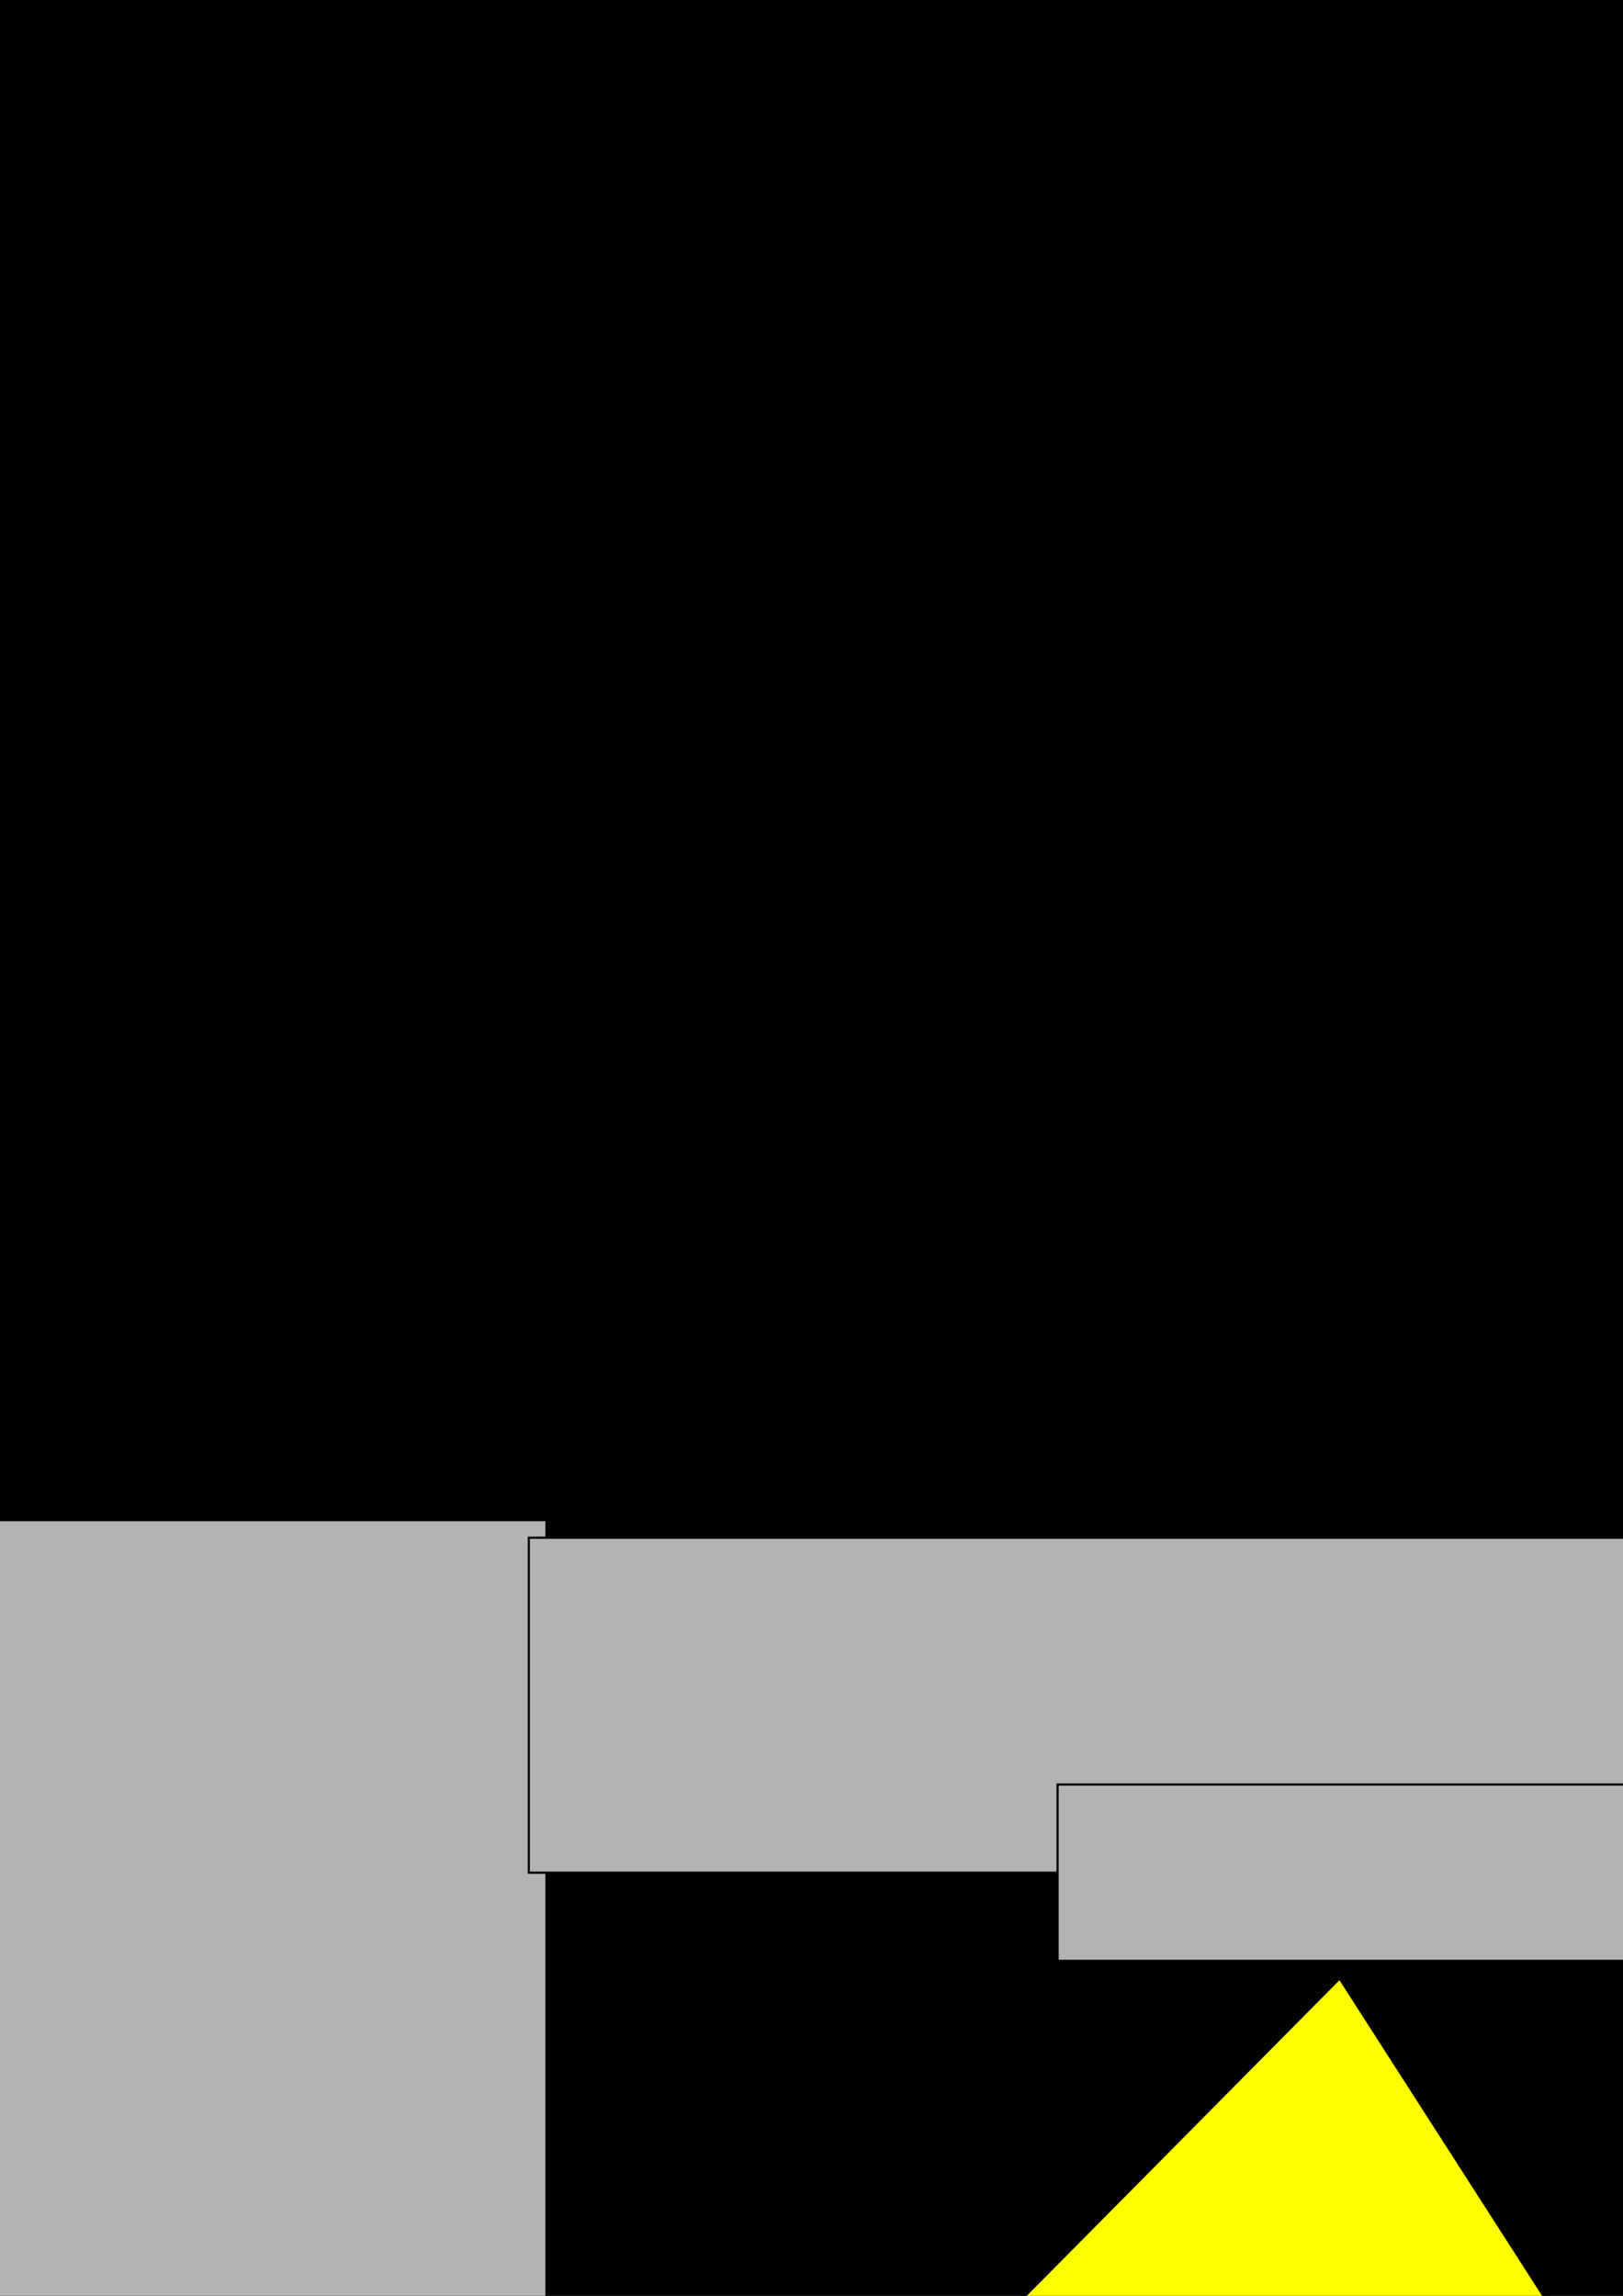 <?xml version="1.0" encoding="UTF-8" standalone="no"?>
<!-- Created with Inkscape (http://www.inkscape.org/) -->

<svg
   xmlns:dc="http://purl.org/dc/elements/1.1/"
   xmlns:cc="http://creativecommons.org/ns#"
   xmlns:rdf="http://www.w3.org/1999/02/22-rdf-syntax-ns#"
   xmlns:svg="http://www.w3.org/2000/svg"
   xmlns="http://www.w3.org/2000/svg"
   xmlns:sodipodi="http://sodipodi.sourceforge.net/DTD/sodipodi-0.dtd"
   xmlns:inkscape="http://www.inkscape.org/namespaces/inkscape"
   width="744.094"
   height="1052.362"
   id="svg4101"
   version="1.1"
   inkscape:version="0.48.4 r9939"
   sodipodi:docname="New document 13">
  <rect width="100%" height="100%" fill="#333333" stroke="none"/>
  <defs
     id="defs4103" />
  <sodipodi:namedview
     id="base"
     pagecolor="#ffffff"
     bordercolor="#666666"
     borderopacity="1.0"
     inkscape:pageopacity="0.0"
     inkscape:pageshadow="2"
     inkscape:zoom="0.12374369"
     inkscape:cx="3248.1506"
     inkscape:cy="170.44911"
     inkscape:document-units="px"
     inkscape:current-layer="layer1"
     showgrid="false"
     inkscape:window-width="1375"
     inkscape:window-height="876"
     inkscape:window-x="65"
     inkscape:window-y="24"
     inkscape:window-maximized="1" />
  <g
     inkscape:label="Layer 1"
     inkscape:groupmode="layer"
     id="layer1">
    <rect
       style="fill:#000000;fill-rule:evenodd;stroke:#000000;stroke-width:1px;stroke-linecap:butt;stroke-linejoin:miter;stroke-opacity:1"
       id="rect4709"
       width="8056.977"
       height="3410.275"
       x="-1333.401"
       y="-1008.349" />
    <path
       style="fill:#808080;stroke:#000000;stroke-width:1px;stroke-linecap:butt;stroke-linejoin:miter;stroke-opacity:1"
       d="m -1333.401,1787.753 8040.814,-8.081 0,638.416 -8048.895,-16.162 z"
       id="path4711"
       inkscape:connector-curvature="0" />
    <rect
       style="fill:#ffff00;fill-rule:evenodd;stroke:#000000;stroke-width:1px;stroke-linecap:butt;stroke-linejoin:miter;stroke-opacity:1"
       id="rect4715"
       width="460.63"
       height="105.056"
       x="-1171.777"
       y="2030.19" />
    <rect
       style="fill:#ffff00;fill-rule:evenodd;stroke:#000000;stroke-width:1px;stroke-linecap:butt;stroke-linejoin:miter;stroke-opacity:1"
       id="rect4715-9"
       width="460.63"
       height="105.056"
       x="-505.076"
       y="2026.149" />
    <rect
       style="fill:#ffff00;fill-rule:evenodd;stroke:#000000;stroke-width:1px;stroke-linecap:butt;stroke-linejoin:miter;stroke-opacity:1"
       id="rect4715-9-7"
       width="460.63"
       height="105.056"
       x="157.584"
       y="2034.23" />
    <rect
       style="fill:#ffff00;fill-rule:evenodd;stroke:#000000;stroke-width:1px;stroke-linecap:butt;stroke-linejoin:miter;stroke-opacity:1"
       id="rect4715-9-8"
       width="460.63"
       height="105.056"
       x="844.487"
       y="2034.23" />
    <rect
       style="fill:#ffff00;fill-rule:evenodd;stroke:#000000;stroke-width:1px;stroke-linecap:butt;stroke-linejoin:miter;stroke-opacity:1"
       id="rect4715-9-5"
       width="460.63"
       height="105.056"
       x="1539.473"
       y="2042.312" />
    <rect
       style="fill:#ffff00;fill-rule:evenodd;stroke:#000000;stroke-width:1px;stroke-linecap:butt;stroke-linejoin:miter;stroke-opacity:1"
       id="rect4715-9-86"
       width="460.63"
       height="105.056"
       x="2250.62"
       y="2042.312" />
    <rect
       style="fill:#ffff00;fill-rule:evenodd;stroke:#000000;stroke-width:1px;stroke-linecap:butt;stroke-linejoin:miter;stroke-opacity:1"
       id="rect4715-9-75"
       width="460.63"
       height="105.056"
       x="2986.011"
       y="2034.23" />
    <rect
       style="fill:#ffff00;fill-rule:evenodd;stroke:#000000;stroke-width:1px;stroke-linecap:butt;stroke-linejoin:miter;stroke-opacity:1"
       id="rect4715-9-55"
       width="460.63"
       height="105.056"
       x="3697.158"
       y="2026.149" />
    <rect
       style="fill:#ffff00;fill-rule:evenodd;stroke:#000000;stroke-width:1px;stroke-linecap:butt;stroke-linejoin:miter;stroke-opacity:1"
       id="rect4715-9-52"
       width="460.63"
       height="105.056"
       x="4424.468"
       y="2026.149" />
    <rect
       style="fill:#ffff00;fill-rule:evenodd;stroke:#000000;stroke-width:1px;stroke-linecap:butt;stroke-linejoin:miter;stroke-opacity:1"
       id="rect4715-9-4"
       width="460.63"
       height="105.056"
       x="5111.372"
       y="2018.068" />
    <rect
       style="fill:#ffff00;fill-rule:evenodd;stroke:#000000;stroke-width:1px;stroke-linecap:butt;stroke-linejoin:miter;stroke-opacity:1"
       id="rect4715-9-1"
       width="460.63"
       height="105.056"
       x="5838.682"
       y="2018.068" />
    <rect
       style="fill:#ffff00;fill-rule:evenodd;stroke:#000000;stroke-width:0.623px;stroke-linecap:butt;stroke-linejoin:miter;stroke-opacity:1"
       id="rect4715-9-0"
       width="178.164"
       height="105.433"
       x="6541.559"
       y="2025.961" />
    <path
       style="fill:#808080;stroke:#000000;stroke-width:1px;stroke-linecap:butt;stroke-linejoin:miter;stroke-opacity:1"
       d="m 4476.996,1763.51 2173.848,-2779.94 -670.741,8.081 -2206.173,2788.021 759.635,-8.081 z"
       id="path4818"
       inkscape:connector-curvature="0" />
    <path
       style="fill:#ffff00;stroke:#000000;stroke-width:1px;stroke-linecap:butt;stroke-linejoin:miter;stroke-opacity:1"
       d="m 4129.504,1585.723 96.975,64.65 193.949,-226.274 -96.975,-56.569 z"
       id="path4827"
       inkscape:connector-curvature="0" />
    <path
       style="fill:#ffff00;stroke:#000000;stroke-width:1px;stroke-linecap:butt;stroke-linejoin:miter;stroke-opacity:1"
       d="m 4436.59,1226.108 96.975,64.65 193.949,-226.274 -96.975,-56.569 z"
       id="path4827-7"
       inkscape:connector-curvature="0" />
    <path
       style="fill:#ffff00;stroke:#000000;stroke-width:1px;stroke-linecap:butt;stroke-linejoin:miter;stroke-opacity:1"
       d="m 4735.595,870.535 96.975,64.65 193.949,-226.274 -96.975,-56.569 z"
       id="path4827-9"
       inkscape:connector-curvature="0" />
    <path
       style="fill:#ffff00;stroke:#000000;stroke-width:1px;stroke-linecap:butt;stroke-linejoin:miter;stroke-opacity:1"
       d="m 5034.6,539.205 96.975,64.65 193.949,-226.274 -96.975,-56.569 z"
       id="path4827-94"
       inkscape:connector-curvature="0" />
    <path
       style="fill:#ffff00;stroke:#000000;stroke-width:1px;stroke-linecap:butt;stroke-linejoin:miter;stroke-opacity:1"
       d="m 5317.443,191.712 96.975,64.65 193.949,-226.274 -96.975,-56.569 z"
       id="path4827-3"
       inkscape:connector-curvature="0" />
    <path
       style="fill:#ffff00;stroke:#000000;stroke-width:1px;stroke-linecap:butt;stroke-linejoin:miter;stroke-opacity:1"
       d="m 5584.123,-188.105 96.975,64.65 193.949,-226.274 -96.975,-56.569 z"
       id="path4827-8"
       inkscape:connector-curvature="0" />
    <path
       style="fill:#ffff00;stroke:#000000;stroke-width:1px;stroke-linecap:butt;stroke-linejoin:miter;stroke-opacity:1"
       d="m 5875.047,-576.004 96.975,64.65 193.949,-226.274 -96.975,-56.569 z"
       id="path4827-1"
       inkscape:connector-curvature="0" />
    <rect
       style="fill:#999999;fill-rule:evenodd;stroke:#000000;stroke-width:1px;stroke-linecap:butt;stroke-linejoin:miter;stroke-opacity:1"
       id="rect4882"
       width="210.112"
       height="905.097"
       x="3095.107"
       y="866.494" />
    <rect
       style="fill:#999999;fill-rule:evenodd;stroke:#000000;stroke-width:1px;stroke-linecap:butt;stroke-linejoin:miter;stroke-opacity:1"
       id="rect4888"
       width="468.711"
       height="185.868"
       x="3111.27"
       y="680.626" />
    <rect
       style="fill:#999999;fill-rule:evenodd;stroke:#000000;stroke-width:1px;stroke-linecap:butt;stroke-linejoin:miter;stroke-opacity:1"
       id="rect4890"
       width="185.868"
       height="339.411"
       x="3491.087"
       y="874.575" />
    <path
       sodipodi:type="arc"
       style="fill:#ff0000;fill-opacity:1"
       id="path4892"
       sodipodi:cx="1090.9647"
       sodipodi:cy="-1755.8619"
       sodipodi:rx="56.568542"
       sodipodi:ry="60.609154"
       d="m 1147.533,-1755.862 a 56.569,60.609 0 1 1 -6.769,-28.75"
       sodipodi:start="0"
       sodipodi:end="5.7889514"
       sodipodi:open="true"
       transform="matrix(0.857,0,0,0.8,2636.787,2327.752)" />
    <path
       sodipodi:type="arc"
       style="fill:#ffff00;fill-opacity:1"
       id="path4892-2"
       sodipodi:cx="1090.9647"
       sodipodi:cy="-1755.8619"
       sodipodi:rx="56.568542"
       sodipodi:ry="60.609154"
       d="m 1147.533,-1755.862 a 56.569,60.609 0 1 1 -6.769,-28.75"
       sodipodi:start="0"
       sodipodi:end="5.7889514"
       sodipodi:open="true"
       transform="matrix(0.929,0,0,0.733,2558.861,2303.629)" />
    <path
       sodipodi:type="arc"
       style="fill:#008000;fill-opacity:1"
       id="path4892-2-0"
       sodipodi:cx="1090.9647"
       sodipodi:cy="-1755.8619"
       sodipodi:rx="56.568542"
       sodipodi:ry="60.609154"
       d="m 1147.533,-1755.862 a 56.569,60.609 0 1 1 -6.769,-28.75"
       sodipodi:start="0"
       sodipodi:end="5.7889514"
       sodipodi:open="true"
       transform="matrix(0.857,0,0,0.667,2640.827,2287.587)" />
    <rect
       style="fill:#b3b3b3;fill-rule:evenodd;stroke:#000000;stroke-width:1px;stroke-linecap:butt;stroke-linejoin:miter;stroke-opacity:1"
       id="rect4988"
       width="266.68"
       height="1107.127"
       x="-16.162"
       y="696.789" />
    <rect
       style="fill:#b3b3b3;fill-rule:evenodd;stroke:#000000;stroke-width:1px;stroke-linecap:butt;stroke-linejoin:miter;stroke-opacity:1"
       id="rect4990"
       width="509.117"
       height="153.543"
       x="242.437"
       y="704.87" />
    <rect
       style="fill:#b3b3b3;fill-rule:evenodd;stroke:#000000;stroke-width:1px;stroke-linecap:butt;stroke-linejoin:miter;stroke-opacity:1"
       id="rect4992"
       width="266.68"
       height="80.812"
       x="484.873"
       y="818.007" />
    <path
       style="fill:#ffff00;stroke:#000000;stroke-width:1px;stroke-linecap:butt;stroke-linejoin:miter;stroke-opacity:1"
       d="m 614.173,906.9 -864.691,872.772 1430.376,8.081 z"
       id="path4994"
       inkscape:connector-curvature="0" />
    <rect
       style="fill:#4d4d4d;fill-rule:evenodd;stroke:#000000;stroke-width:1.148px;stroke-linecap:butt;stroke-linejoin:miter;stroke-opacity:1"
       id="rect5000"
       width="937.274"
       height="2795.954"
       x="-1333.327"
       y="-1016.356" />
    <rect
       style="fill:#ffff00;fill-rule:evenodd;stroke:#000000;stroke-width:1px;stroke-linecap:butt;stroke-linejoin:miter;stroke-opacity:1"
       id="rect5002"
       width="242.437"
       height="242.437"
       x="-775.797"
       y="-773.994" />
    <rect
       style="fill:#ffff00;fill-rule:evenodd;stroke:#000000;stroke-width:1px;stroke-linecap:butt;stroke-linejoin:miter;stroke-opacity:1"
       id="rect5002-1"
       width="242.437"
       height="242.437"
       x="-775.797"
       y="-321.445" />
    <rect
       style="fill:#ffff00;fill-rule:evenodd;stroke:#000000;stroke-width:1px;stroke-linecap:butt;stroke-linejoin:miter;stroke-opacity:1"
       id="rect5002-7"
       width="242.437"
       height="242.437"
       x="-791.96"
       y="114.941" />
    <rect
       style="fill:#ffff00;fill-rule:evenodd;stroke:#000000;stroke-width:1px;stroke-linecap:butt;stroke-linejoin:miter;stroke-opacity:1"
       id="rect5002-9"
       width="242.437"
       height="242.437"
       x="-800.041"
       y="559.408" />
    <rect
       style="fill:#ffff00;fill-rule:evenodd;stroke:#000000;stroke-width:1px;stroke-linecap:butt;stroke-linejoin:miter;stroke-opacity:1"
       id="rect5002-2"
       width="242.437"
       height="242.437"
       x="-1244.508"
       y="-782.075"
       inkscape:transform-center-x="-48.487322" />
    <rect
       style="fill:#ffff00;fill-rule:evenodd;stroke:#000000;stroke-width:1px;stroke-linecap:butt;stroke-linejoin:miter;stroke-opacity:1"
       id="rect5002-4"
       width="242.437"
       height="242.437"
       x="-1244.508"
       y="-313.364" />
    <rect
       style="fill:#ffff00;fill-rule:evenodd;stroke:#000000;stroke-width:1px;stroke-linecap:butt;stroke-linejoin:miter;stroke-opacity:1"
       id="rect5002-3"
       width="242.437"
       height="242.437"
       x="-1236.427"
       y="123.022" />
    <rect
       style="fill:#ffff00;fill-rule:evenodd;stroke:#000000;stroke-width:1px;stroke-linecap:butt;stroke-linejoin:miter;stroke-opacity:1"
       id="rect5002-91"
       width="242.437"
       height="242.437"
       x="-1244.508"
       y="559.408" />
    <rect
       style="fill:#ffff00;fill-rule:evenodd;stroke:#000000;stroke-width:1px;stroke-linecap:butt;stroke-linejoin:miter;stroke-opacity:1"
       id="rect5002-5"
       width="242.437"
       height="242.437"
       x="-1260.67"
       y="947.306" />
    <rect
       style="fill:#ffff00;fill-rule:evenodd;stroke:#000000;stroke-width:1px;stroke-linecap:butt;stroke-linejoin:miter;stroke-opacity:1"
       id="rect5002-42"
       width="242.437"
       height="242.437"
       x="-800.041"
       y="955.388" />
  </g>
</svg>
